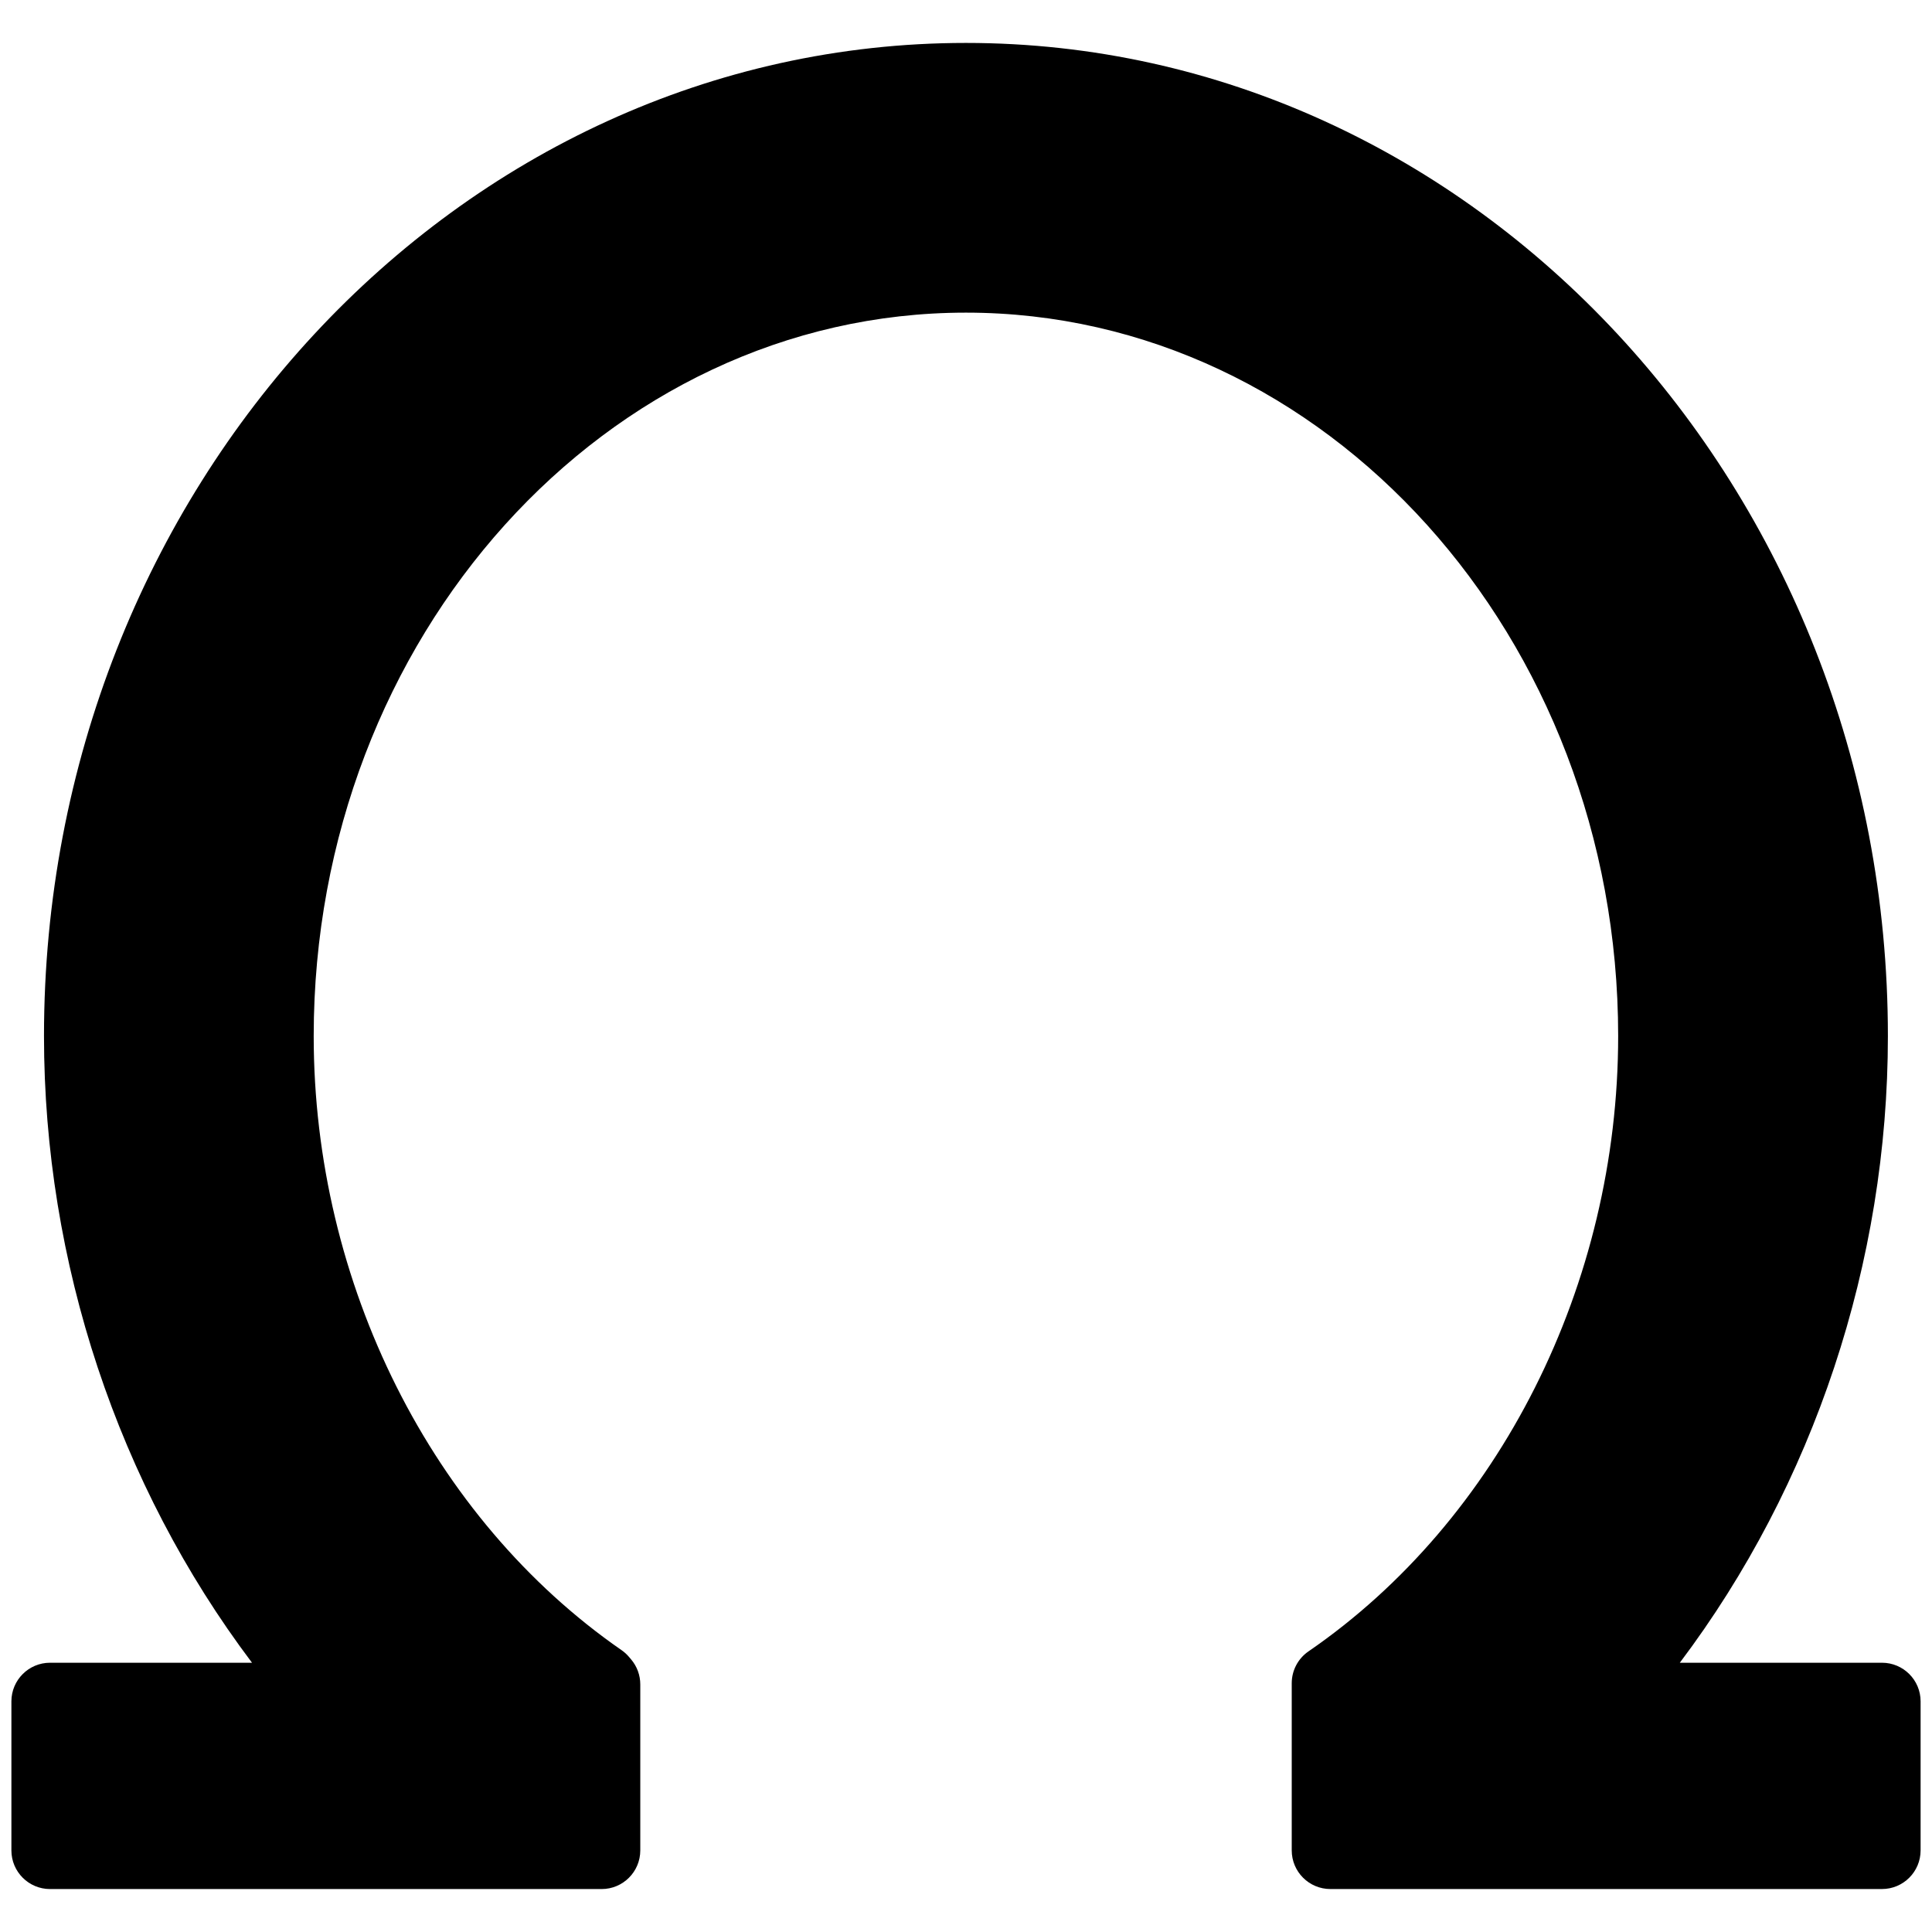 <?xml version="1.0" encoding="utf-8"?>
<!-- Generator: Adobe Illustrator 16.0.0, SVG Export Plug-In . SVG Version: 6.00 Build 0)  -->
<!DOCTYPE svg PUBLIC "-//W3C//DTD SVG 1.1//EN" "http://www.w3.org/Graphics/SVG/1.1/DTD/svg11.dtd">
<svg version="1.1" id="Layer_1" xmlns="http://www.w3.org/2000/svg" xmlns:xlink="http://www.w3.org/1999/xlink" x="0px" y="0px"
	 width="100px" height="100px" viewBox="0 0 100 100" enable-background="new 0 0 100 100" xml:space="preserve">
<path d="M97.41,86.063H86.947c6.945-9.213,10.77-20.733,10.77-32.438c0-28.344-21.407-51.403-47.72-51.403
	s-47.72,23.06-47.72,51.403c0,11.706,3.823,23.226,10.767,32.438H2.59c-1.104,0-2,0.896-2,2v7.714c0,1.104,0.896,2,2,2h28.551
	c1.104,0,2-0.896,2-2v-8.593c0-0.475-0.169-0.935-0.477-1.296l-0.111-0.131c-0.112-0.132-0.242-0.249-0.385-0.348
	c-9.826-6.809-15.931-18.987-15.931-31.784c0-20.646,15.145-37.443,33.76-37.443c18.614,0,33.759,16.797,33.759,37.443
	c0,12.85-6.143,25.054-16.029,31.85c-0.543,0.373-0.867,0.99-0.867,1.648v8.653c0,1.104,0.896,2,2,2H97.41c1.104,0,2-0.896,2-2
	v-7.714C99.41,86.959,98.515,86.063,97.41,86.063z"/>
</svg>
